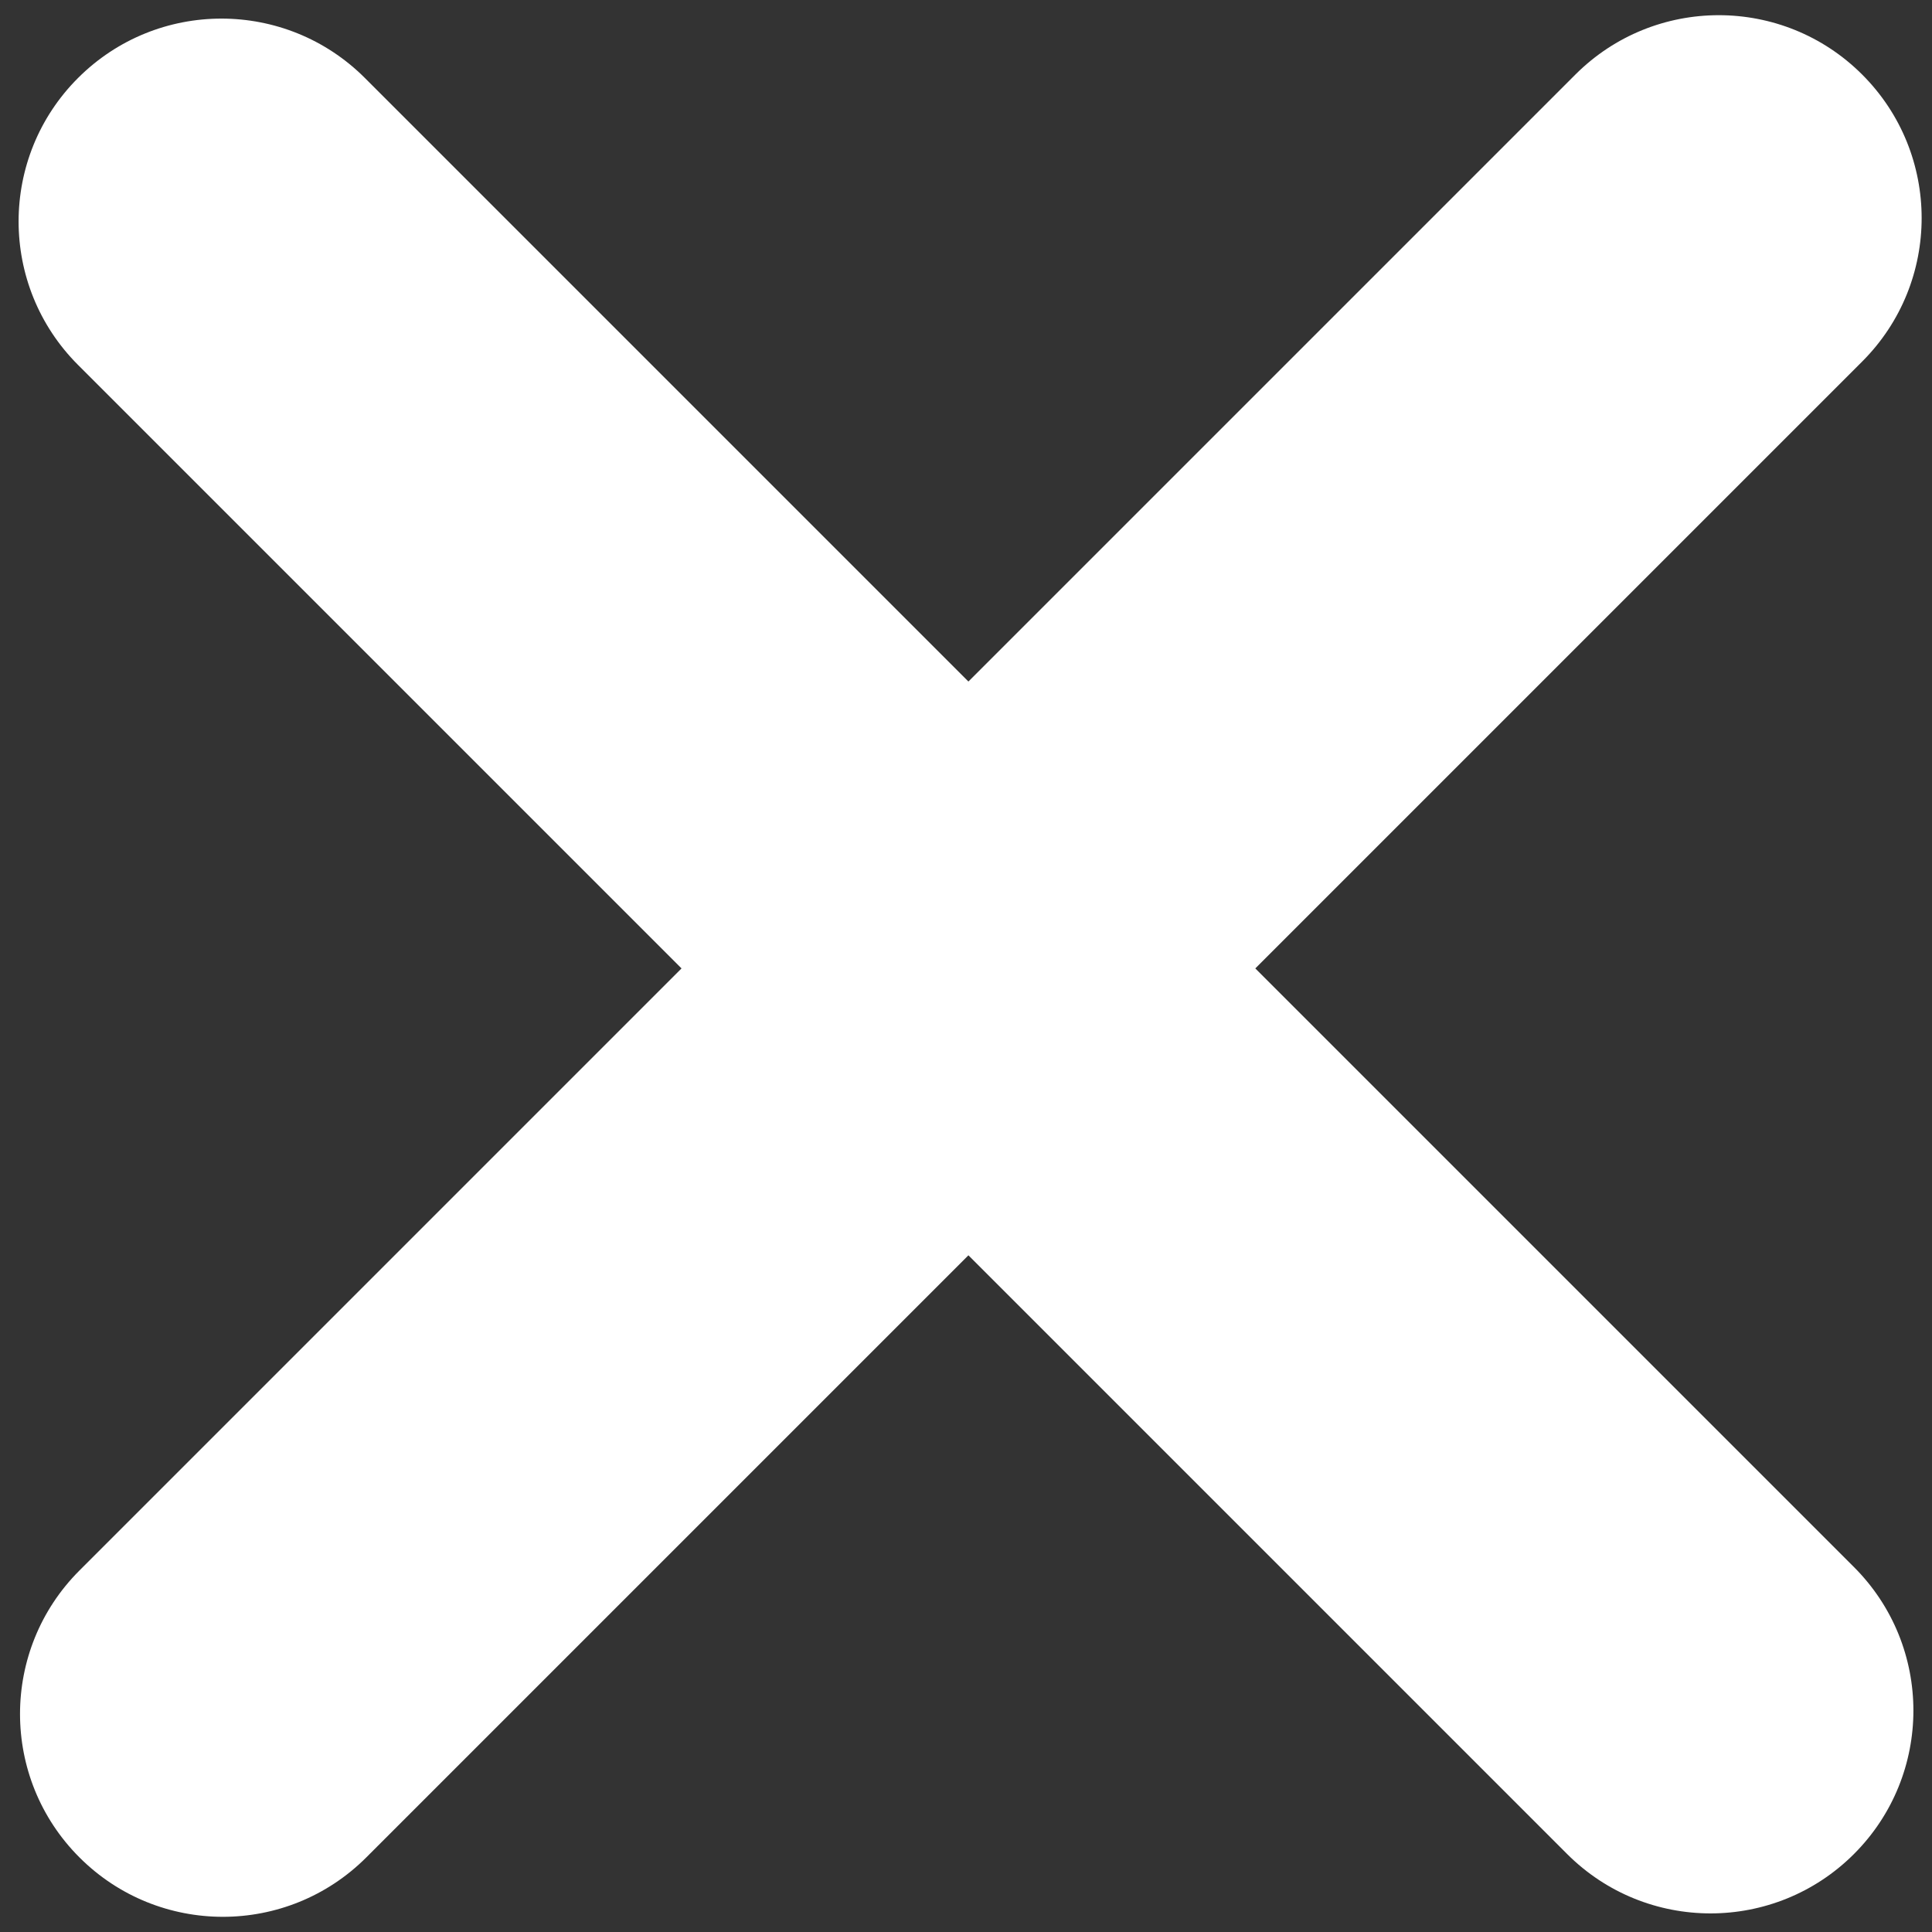 <?xml version="1.0" encoding="UTF-8"?>
<svg width="200px" height="200px" viewBox="0 0 200 200" version="1.1" xmlns="http://www.w3.org/2000/svg" xmlns:xlink="http://www.w3.org/1999/xlink">
    <rect x="0" y="0" width="200" height="200" fill="#333333" stroke="none"/>
    <!-- Generator: Sketch 52.5 (67469) - http://www.bohemiancoding.com/sketch -->
    <title>icon-cross</title>
    <desc>Created with Sketch.</desc>
    <g id="icon-cross" stroke="none" stroke-width="1" fill="none" fill-rule="evenodd">
        <path d="M100.25,70.552 L163.079,7.723 C171.28,-0.478 184.576,-0.478 192.777,7.723 C200.978,15.924 200.978,29.22 192.777,37.421 L129.948,100.25 L191.924,162.225 C200.125,170.426 200.125,183.723 191.924,191.924 C183.723,200.125 170.426,200.125 162.225,191.924 L100.25,129.948 L37.921,192.277 C29.72,200.478 16.424,200.478 8.223,192.277 C0.022,184.076 0.022,170.78 8.223,162.579 L70.552,100.25 L8.076,37.775 C-0.125,29.574 -0.125,16.277 8.076,8.076 C16.277,-0.125 29.574,-0.125 37.775,8.076 L100.25,70.552 Z" id="Combined-Shape" fill="#FFFFFF"></path>
    </g>
</svg>